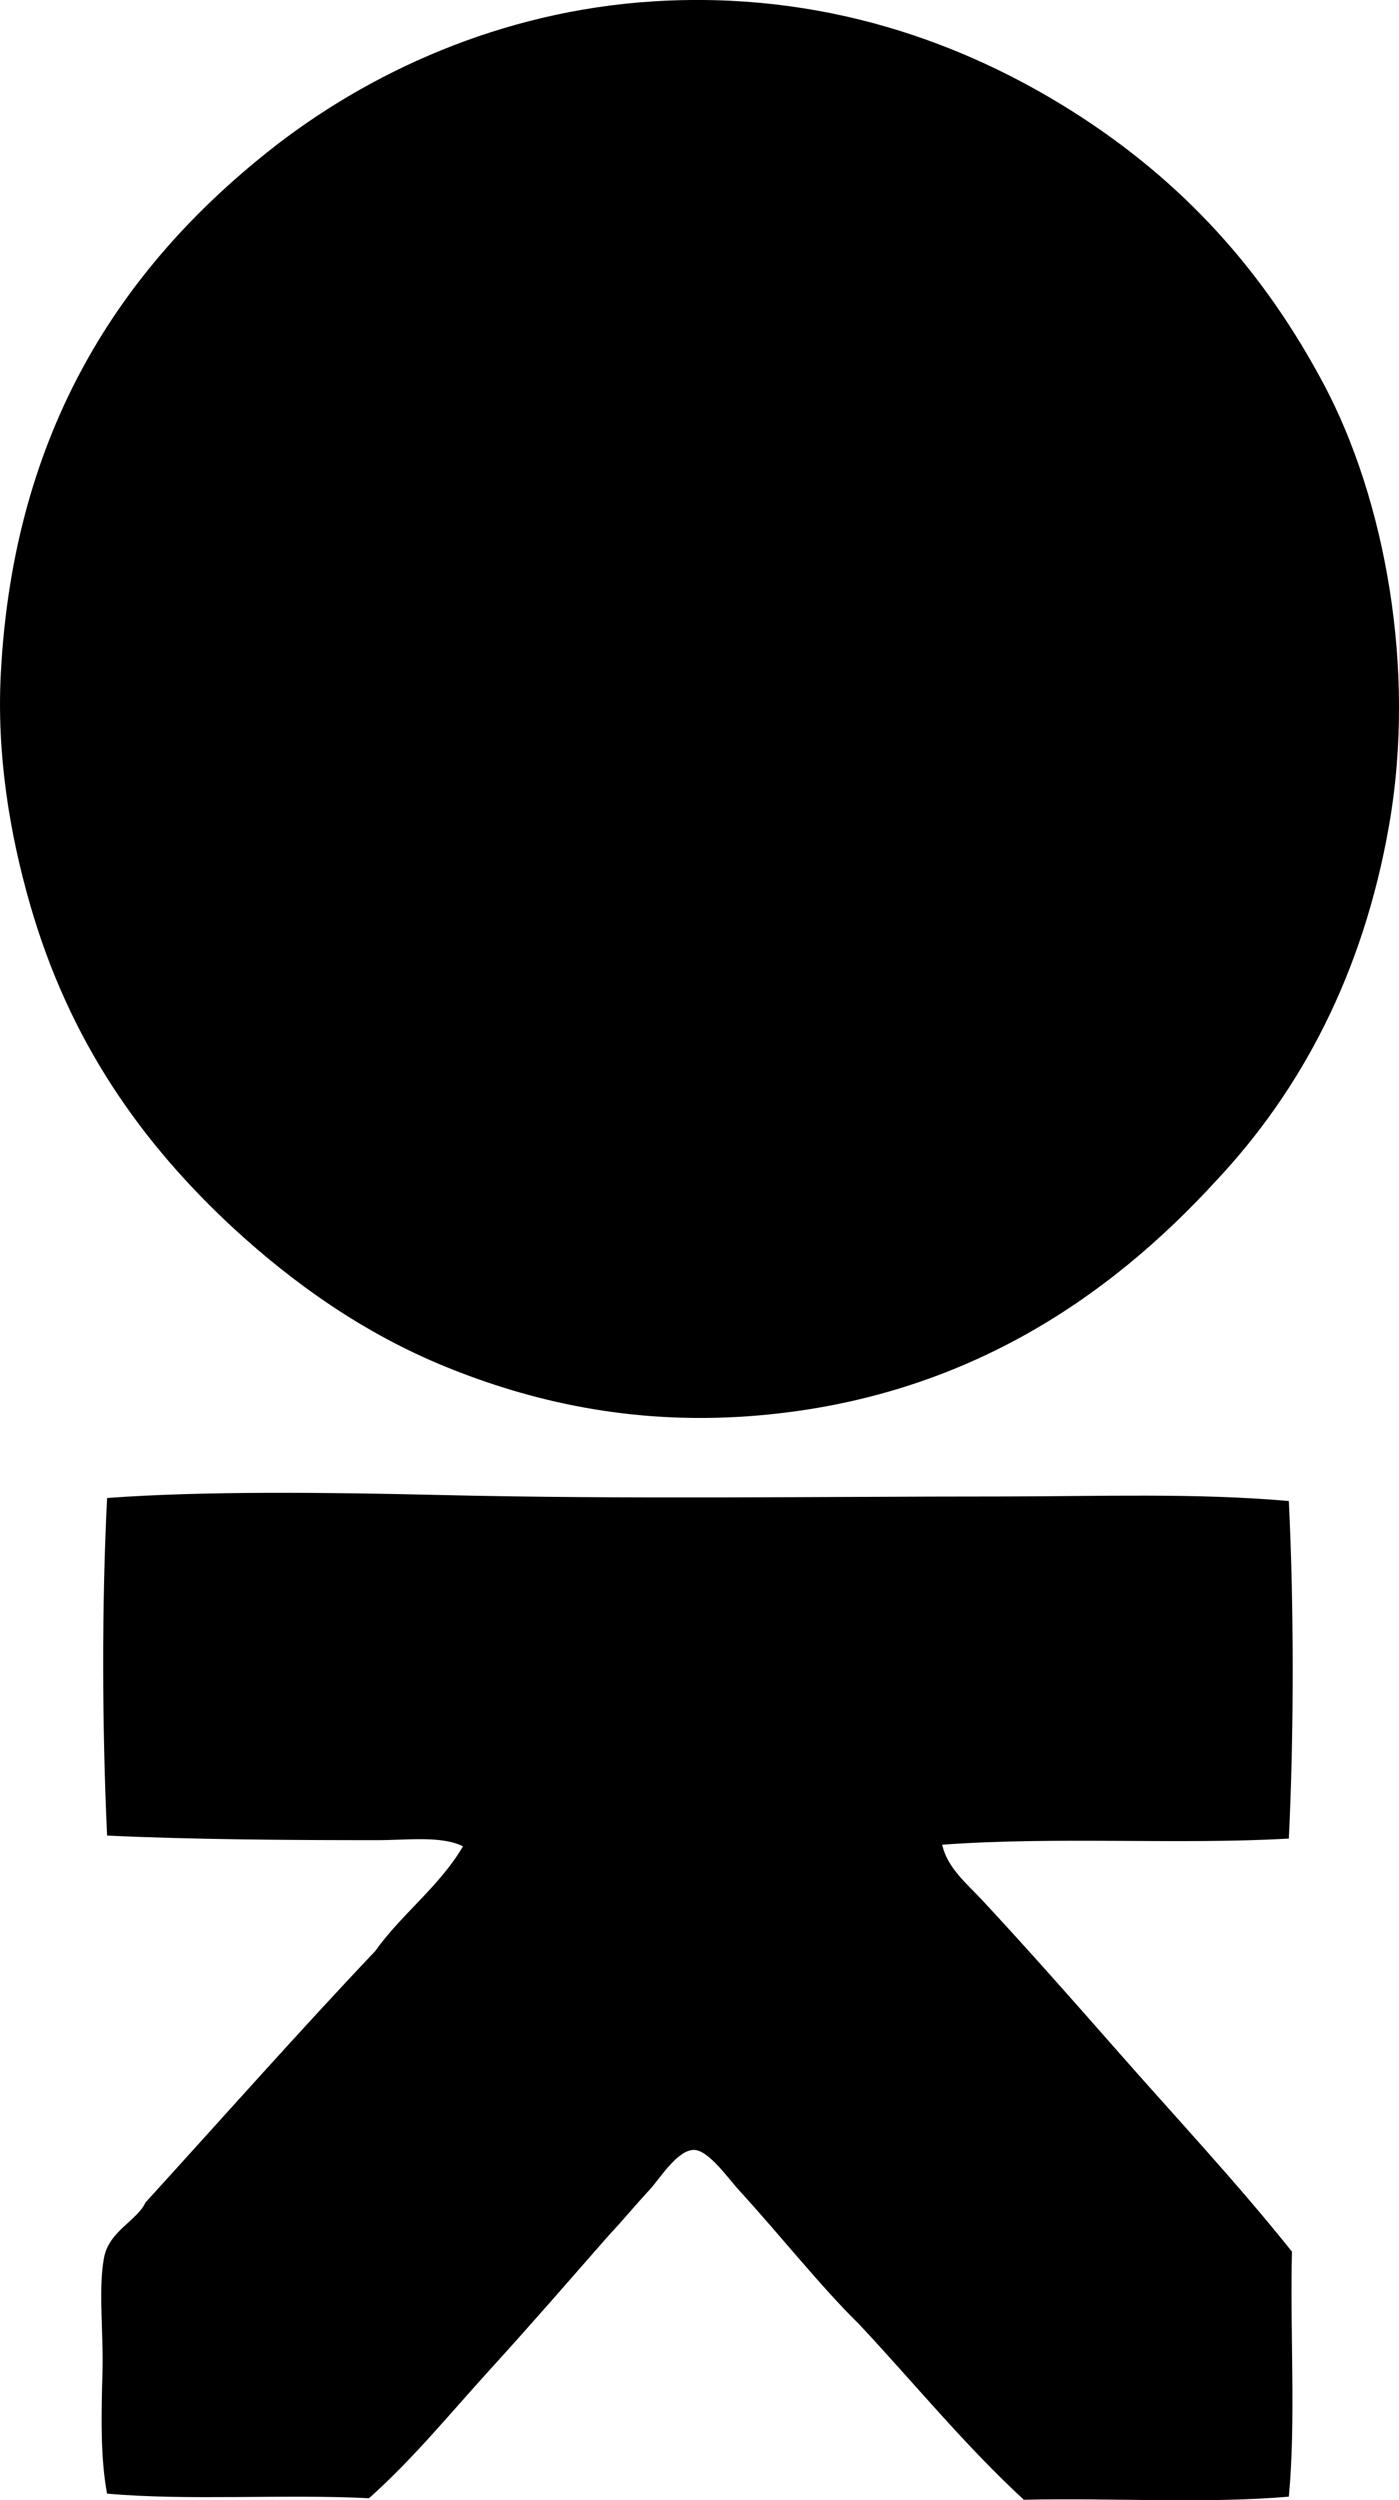 <?xml version="1.0" encoding="iso-8859-1"?>
<!-- Generator: Adobe Illustrator 19.2.0, SVG Export Plug-In . SVG Version: 6.00 Build 0)  -->
<svg version="1.1" xmlns="http://www.w3.org/2000/svg" xmlns:xlink="http://www.w3.org/1999/xlink" x="0px" y="0px"
	 viewBox="0 0 46.165 82.477" style="enable-background:new 0 0 46.165 82.477;" xml:space="preserve">
<g id="boehringer_x5F_kinderpraparate">
	<path style="fill-rule:evenodd;clip-rule:evenodd;" d="M40.14,38.94c-3.561,3.891-8.447,7.277-15.455,7.779
		c-3.913,0.279-7.212-0.508-9.965-1.627c-2.748-1.117-5.053-2.773-7.016-4.576c-3.062-2.836-5.421-6.191-6.711-10.676
		c-0.688-2.393-1.104-4.983-0.966-7.627C0.447,14.198,4,8.847,8.873,4.979c3.267-2.594,7.657-4.611,12.659-4.932
		c5.637-0.361,10.288,1.377,13.829,3.609c3.685,2.324,6.355,5.307,8.338,9.049c1.984,3.746,3.05,9.334,2.135,14.541
		C44.977,32.124,42.938,35.958,40.14,38.94z"/>
	<path style="fill-rule:evenodd;clip-rule:evenodd;" d="M42.53,49.515c0.169,3.477,0.169,7.66,0,11.135
		c-3.622,0.209-7.659-0.074-11.439,0.203c0.17,0.768,0.823,1.293,1.322,1.83c1.474,1.586,2.964,3.271,4.423,4.932
		c1.944,2.215,3.951,4.352,5.796,6.66c-0.065,2.664,0.132,5.59-0.102,8.084c-2.713,0.236-5.863,0.035-8.745,0.102
		c-1.949-1.797-3.629-3.861-5.44-5.795c-1.25-1.225-2.612-2.945-3.966-4.424c-0.328-0.357-0.996-1.314-1.475-1.322
		c-0.552-0.008-1.139,0.963-1.474,1.322c-0.512,0.551-0.875,1.004-1.322,1.475c-1.296,1.477-2.593,2.973-3.915,4.424
		c-1.314,1.441-2.558,2.971-4.017,4.27c-2.789-0.143-5.952,0.088-8.643-0.152c-0.217-1.148-0.194-2.566-0.152-3.965
		c0.04-1.342-0.143-2.772,0.051-3.814c0.165-0.887,1.077-1.207,1.373-1.83c2.522-2.766,5.002-5.572,7.575-8.287
		c0.881-1.236,2.114-2.123,2.898-3.457c-0.72-0.357-1.822-0.203-2.847-0.203c-2.848,0-6.108-0.02-8.897-0.152
		c-0.166-3.58-0.178-7.625,0-11.135c3.171-0.238,7.393-0.184,10.88-0.102c6.323,0.152,12.548,0.051,18.709,0.051
		C36.287,49.362,39.446,49.245,42.53,49.515z"/>
</g>
<g id="Layer_1">
</g>
</svg>
